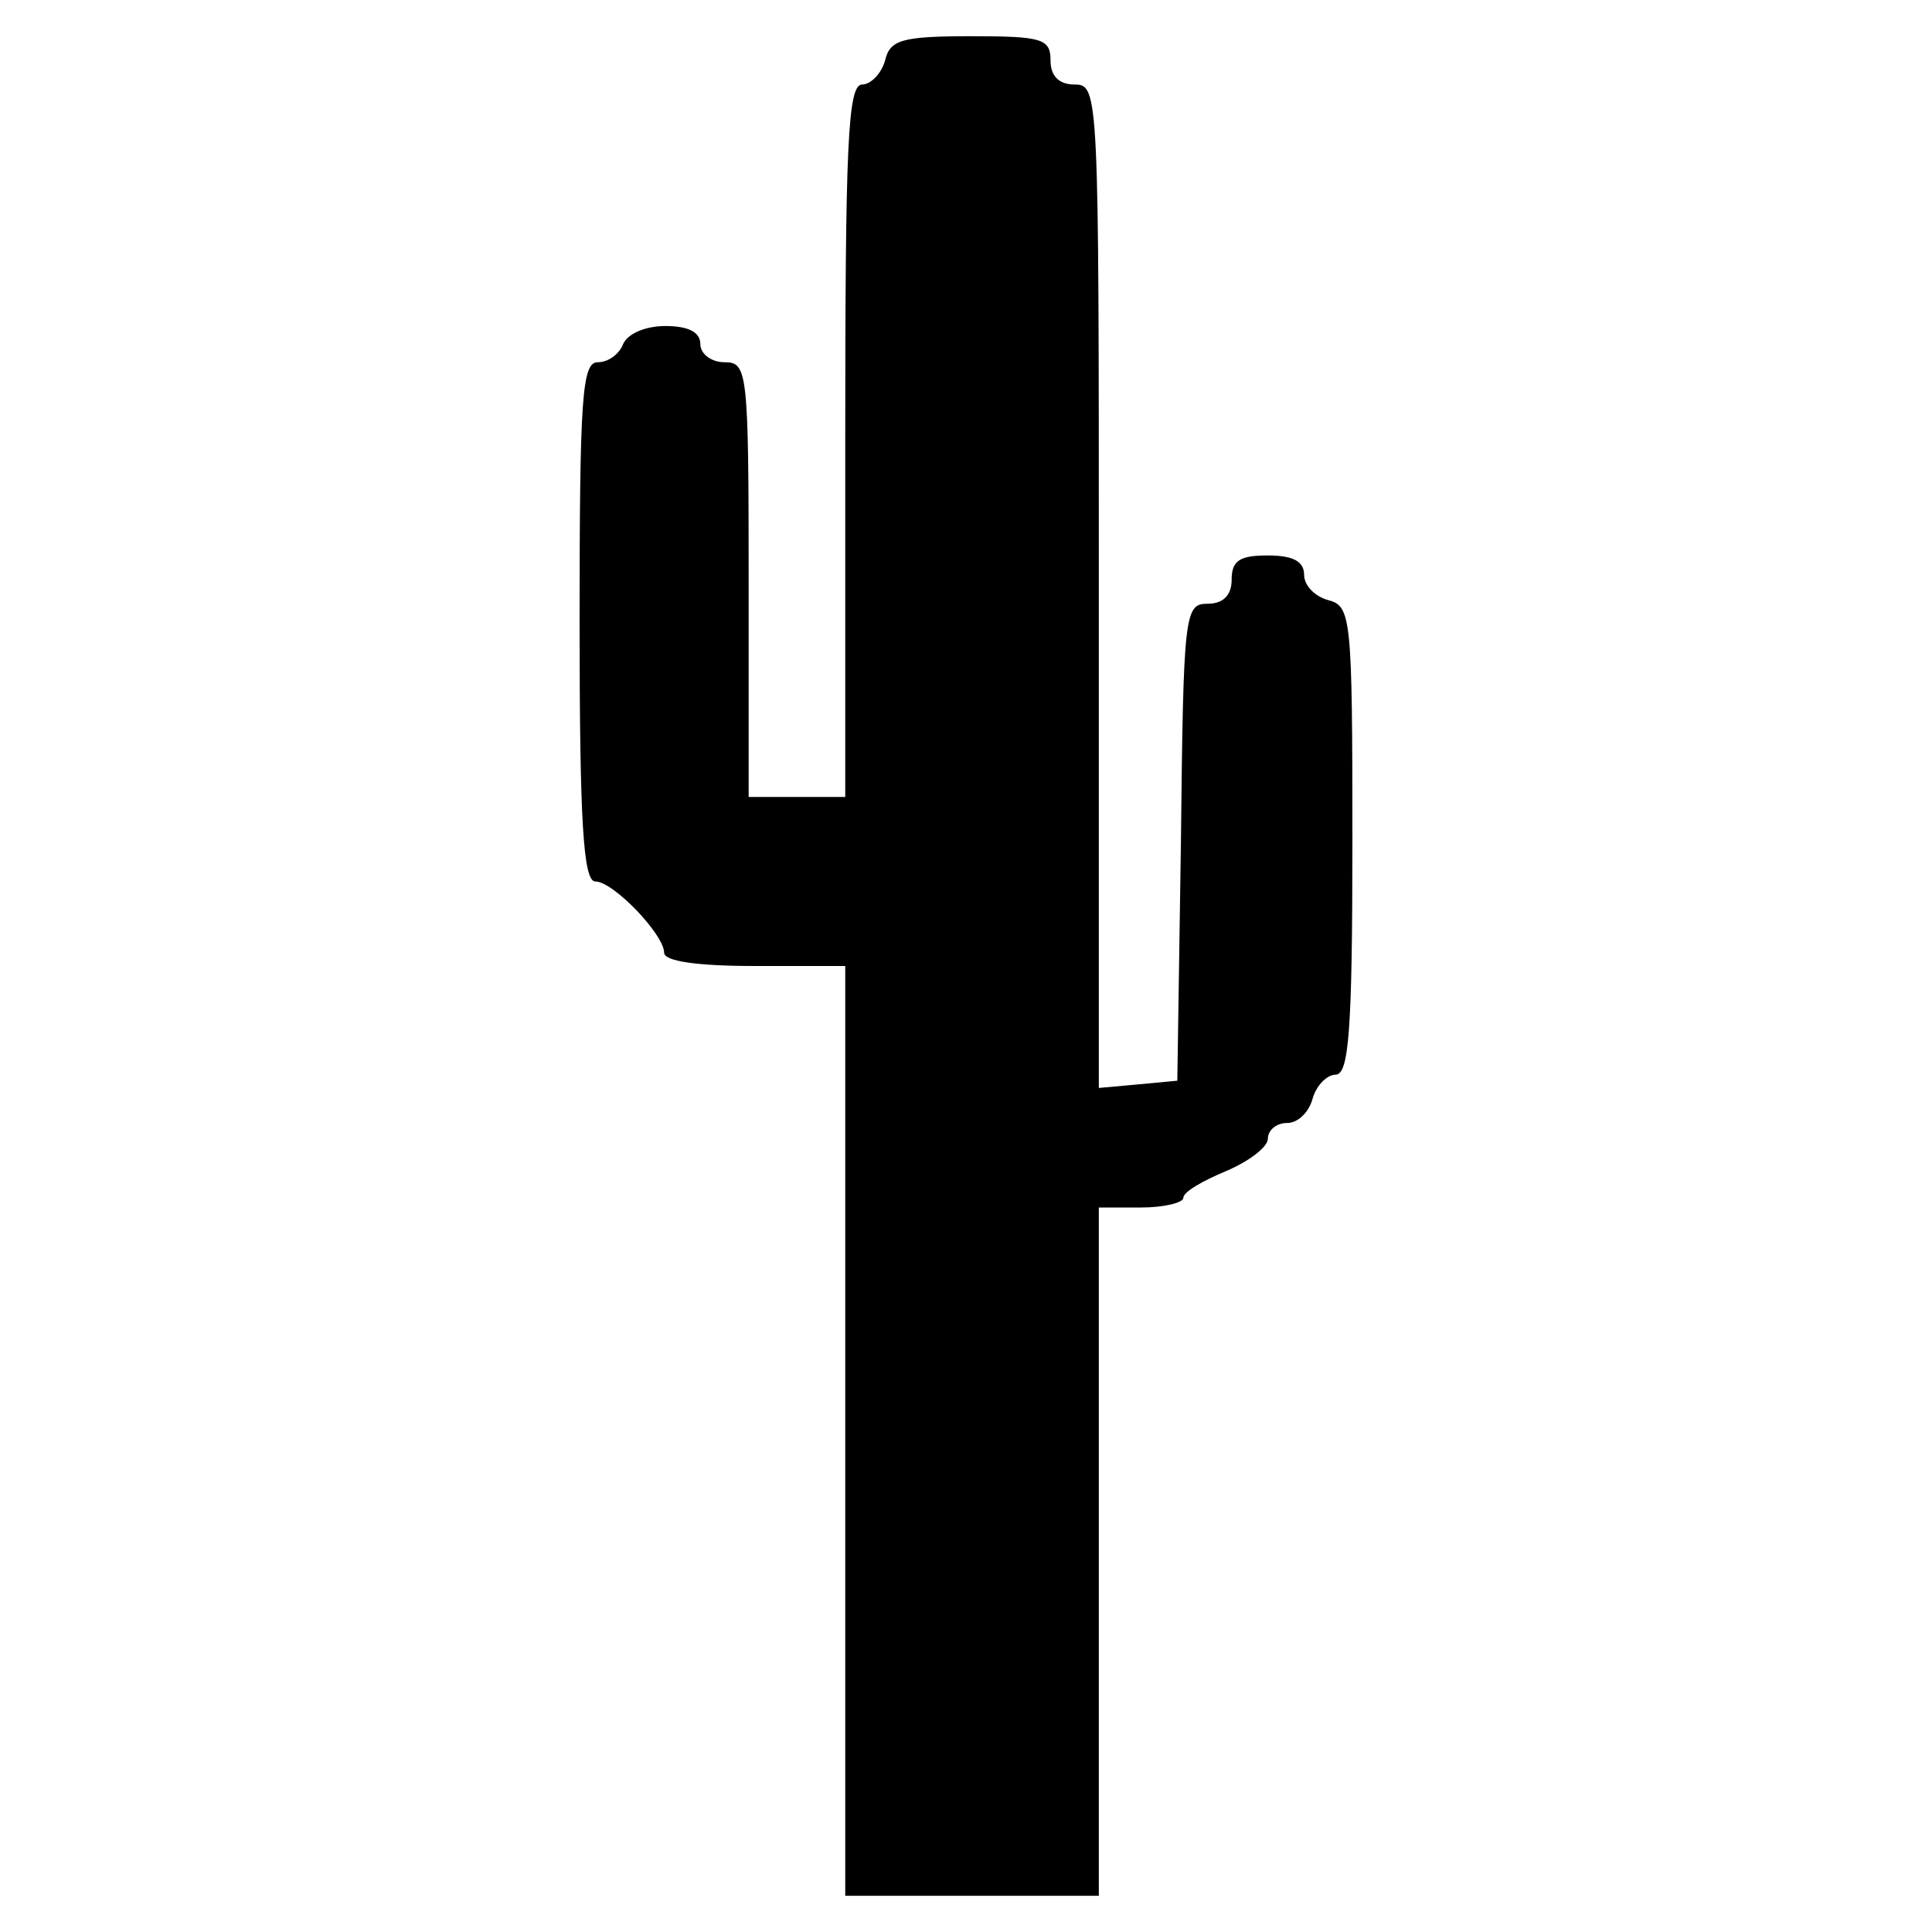 <?xml version="1.0" standalone="no"?>
<!DOCTYPE svg PUBLIC "-//W3C//DTD SVG 20010904//EN"
 "http://www.w3.org/TR/2001/REC-SVG-20010904/DTD/svg10.dtd">
<svg version="1.0" xmlns="http://www.w3.org/2000/svg"
 width="160pt" height="160pt" viewBox="0 0 160 160"
 preserveAspectRatio="xMidYMid meet">

<g transform="translate(0,160) scale(0.1,-0.1)"
fill="#000000" stroke="none">
<path d="M733 1550 c-3 -11 -12 -20 -19 -20 -12 0 -14 -50 -14 -295 l0 -295
-40 0 -40 0 0 180 c0 173 -1 180 -20 180 -11 0 -20 7 -20 15 0 10 -10 15 -29
15 -16 0 -31 -6 -35 -15 -3 -8 -12 -15 -21 -15 -13 0 -15 -29 -15 -215 0 -165
3 -215 13 -215 15 0 57 -44 57 -59 0 -7 27 -11 75 -11 l75 0 0 -385 0 -385
105 0 105 0 0 285 0 285 35 0 c19 0 35 4 35 8 0 5 16 14 35 22 19 8 35 20 35
27 0 7 7 13 16 13 9 0 18 9 21 20 3 11 12 20 19 20 11 0 14 35 14 194 0 185
-1 194 -20 199 -11 3 -20 12 -20 21 0 11 -9 16 -30 16 -23 0 -30 -4 -30 -20 0
-13 -7 -20 -20 -20 -19 0 -20 -8 -22 -197 l-3 -198 -32 -3 -33 -3 0 415 c0
409 0 416 -20 416 -13 0 -20 7 -20 20 0 18 -7 20 -66 20 -57 0 -67 -3 -71 -20z"/>
</g>
</svg>
